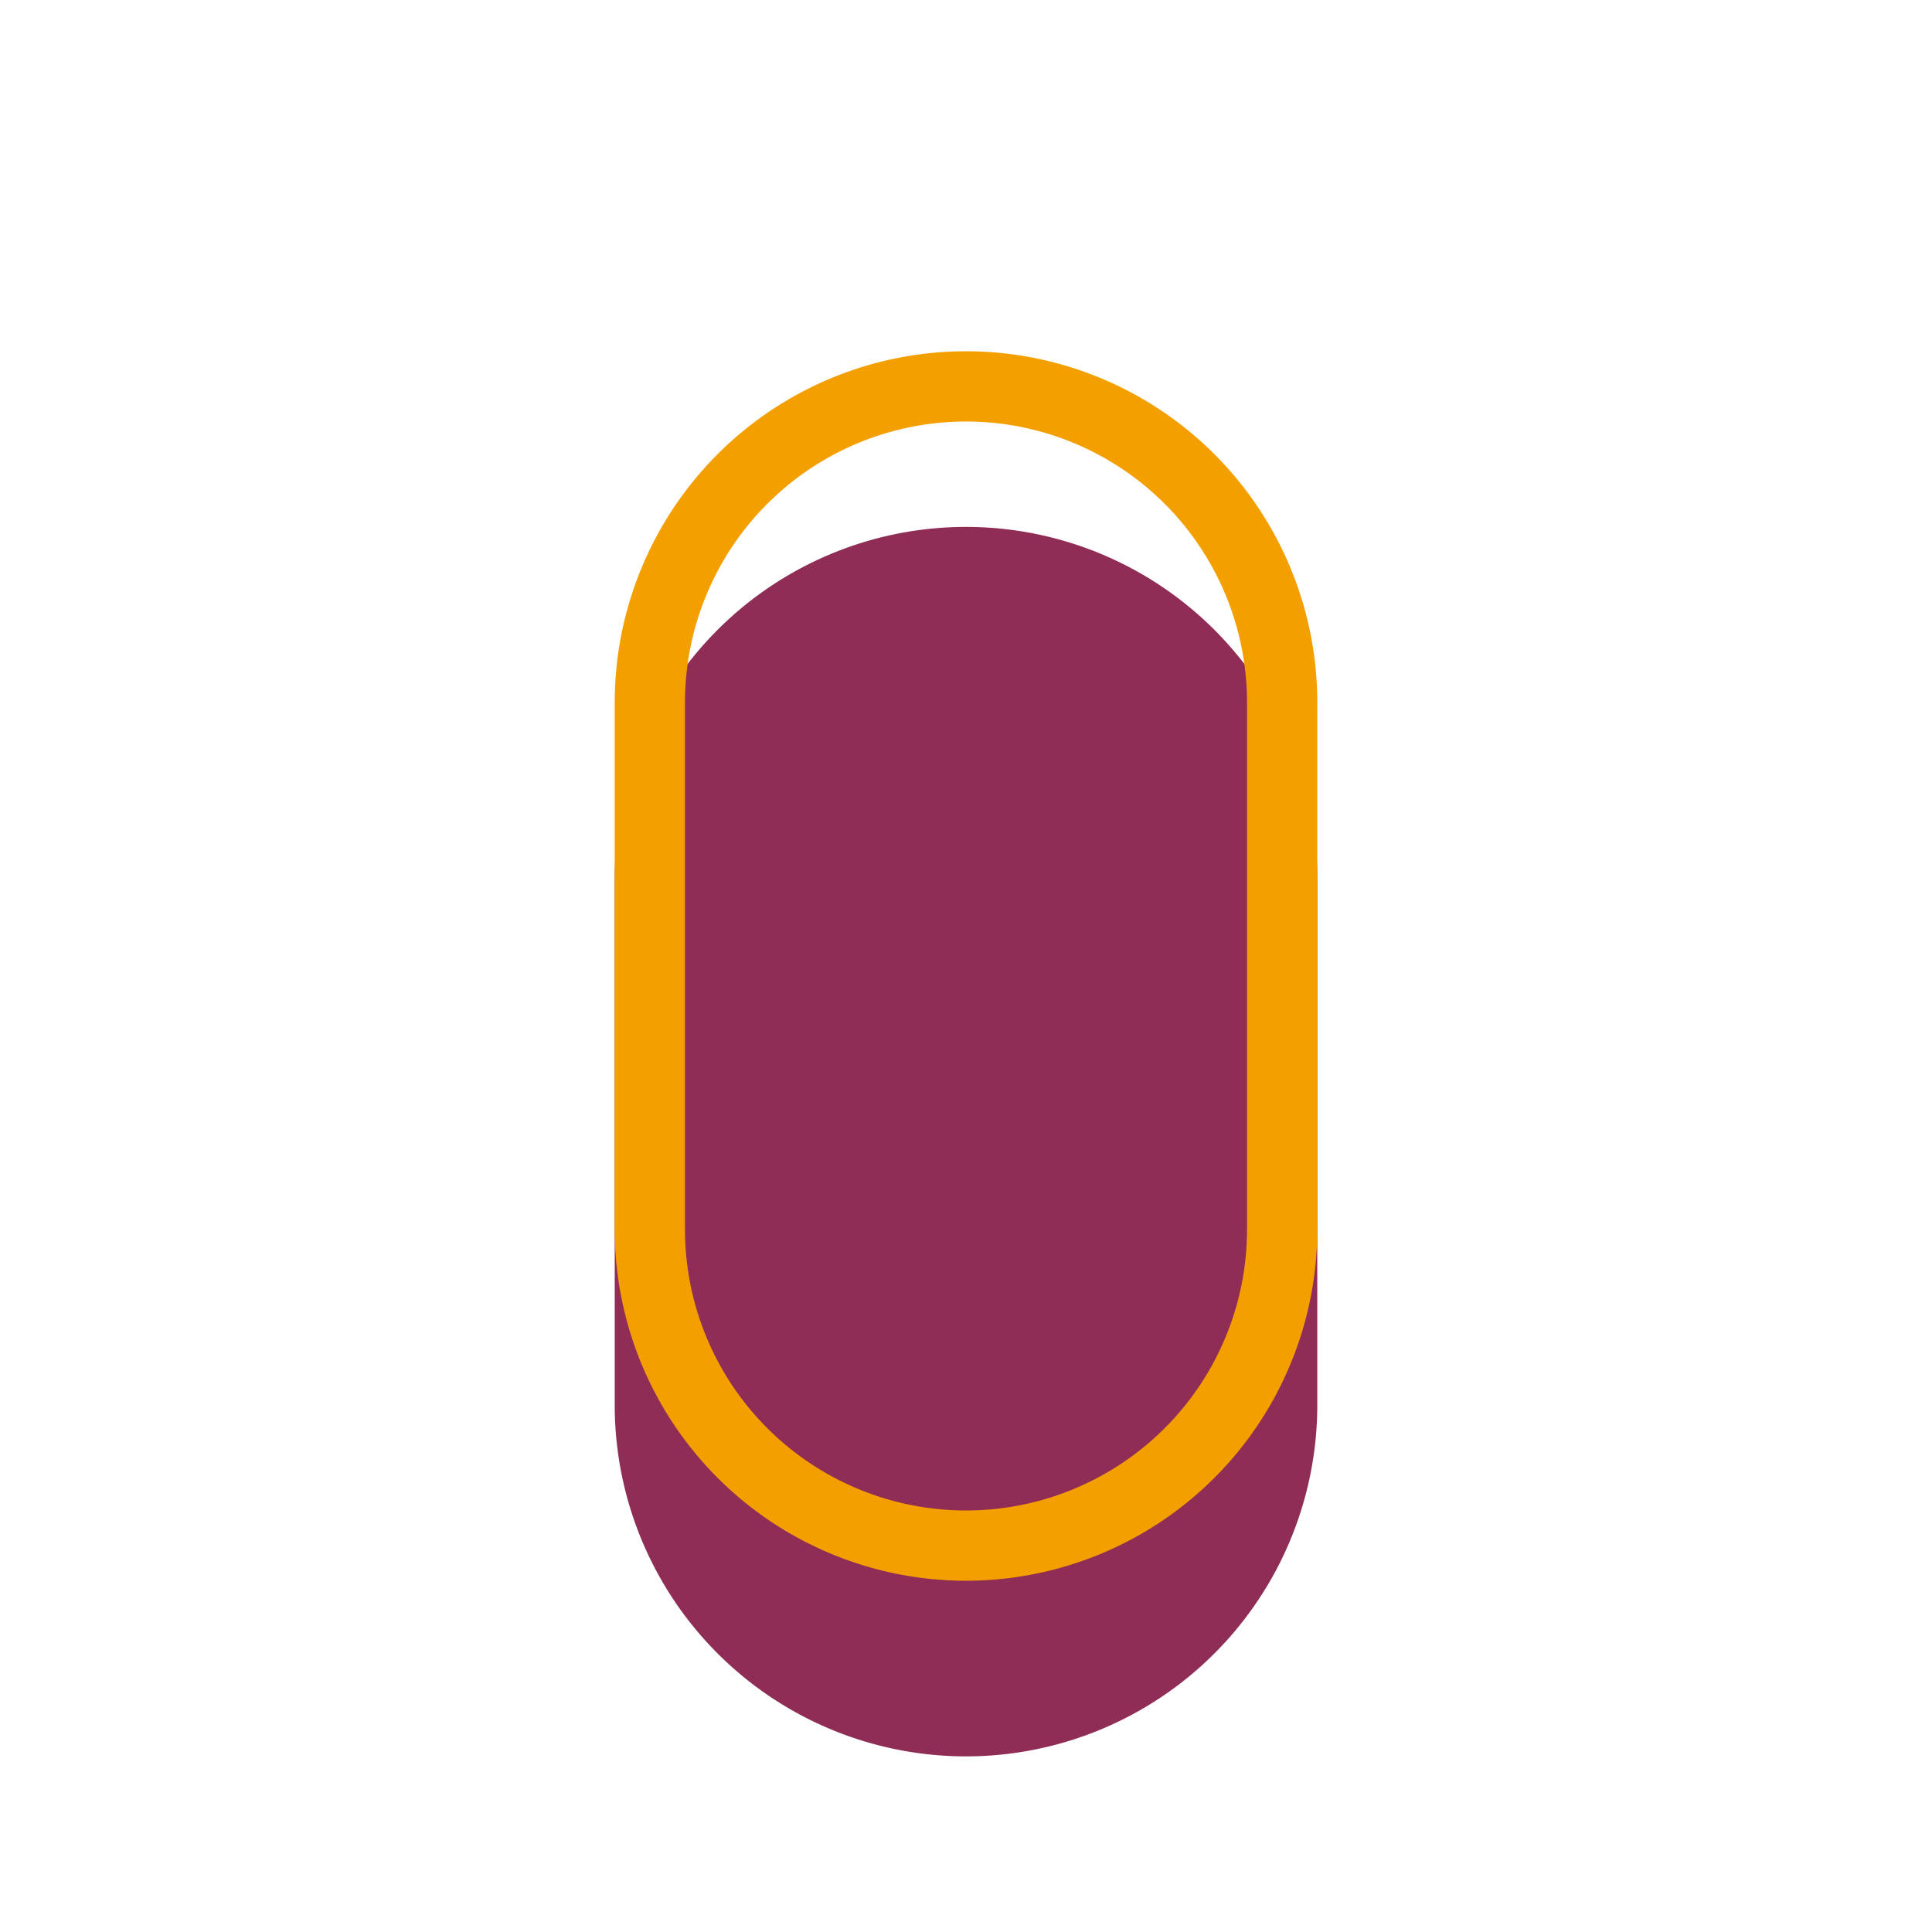 <svg viewBox="0 0 80 80" fill="none" width="80" height="80"><path x="74" y="64" width="72" height="132" rx="36" fill="rgb(143, 45, 86)" stroke="rgb(143, 45, 86)" stroke-width="2.909" d="M40 23.273H40A13.091 13.091 0 0 1 53.091 36.364V58.182A13.091 13.091 0 0 1 40 71.273H40A13.091 13.091 0 0 1 26.909 58.182V36.364A13.091 13.091 0 0 1 40 23.273z"/><path x="74" y="44" width="72" height="132" rx="36" stroke="rgb(244, 159, 0)" stroke-width="2.909" d="M40 16H40A13.091 13.091 0 0 1 53.091 29.091V50.909A13.091 13.091 0 0 1 40 64H40A13.091 13.091 0 0 1 26.909 50.909V29.091A13.091 13.091 0 0 1 40 16z"/></svg>